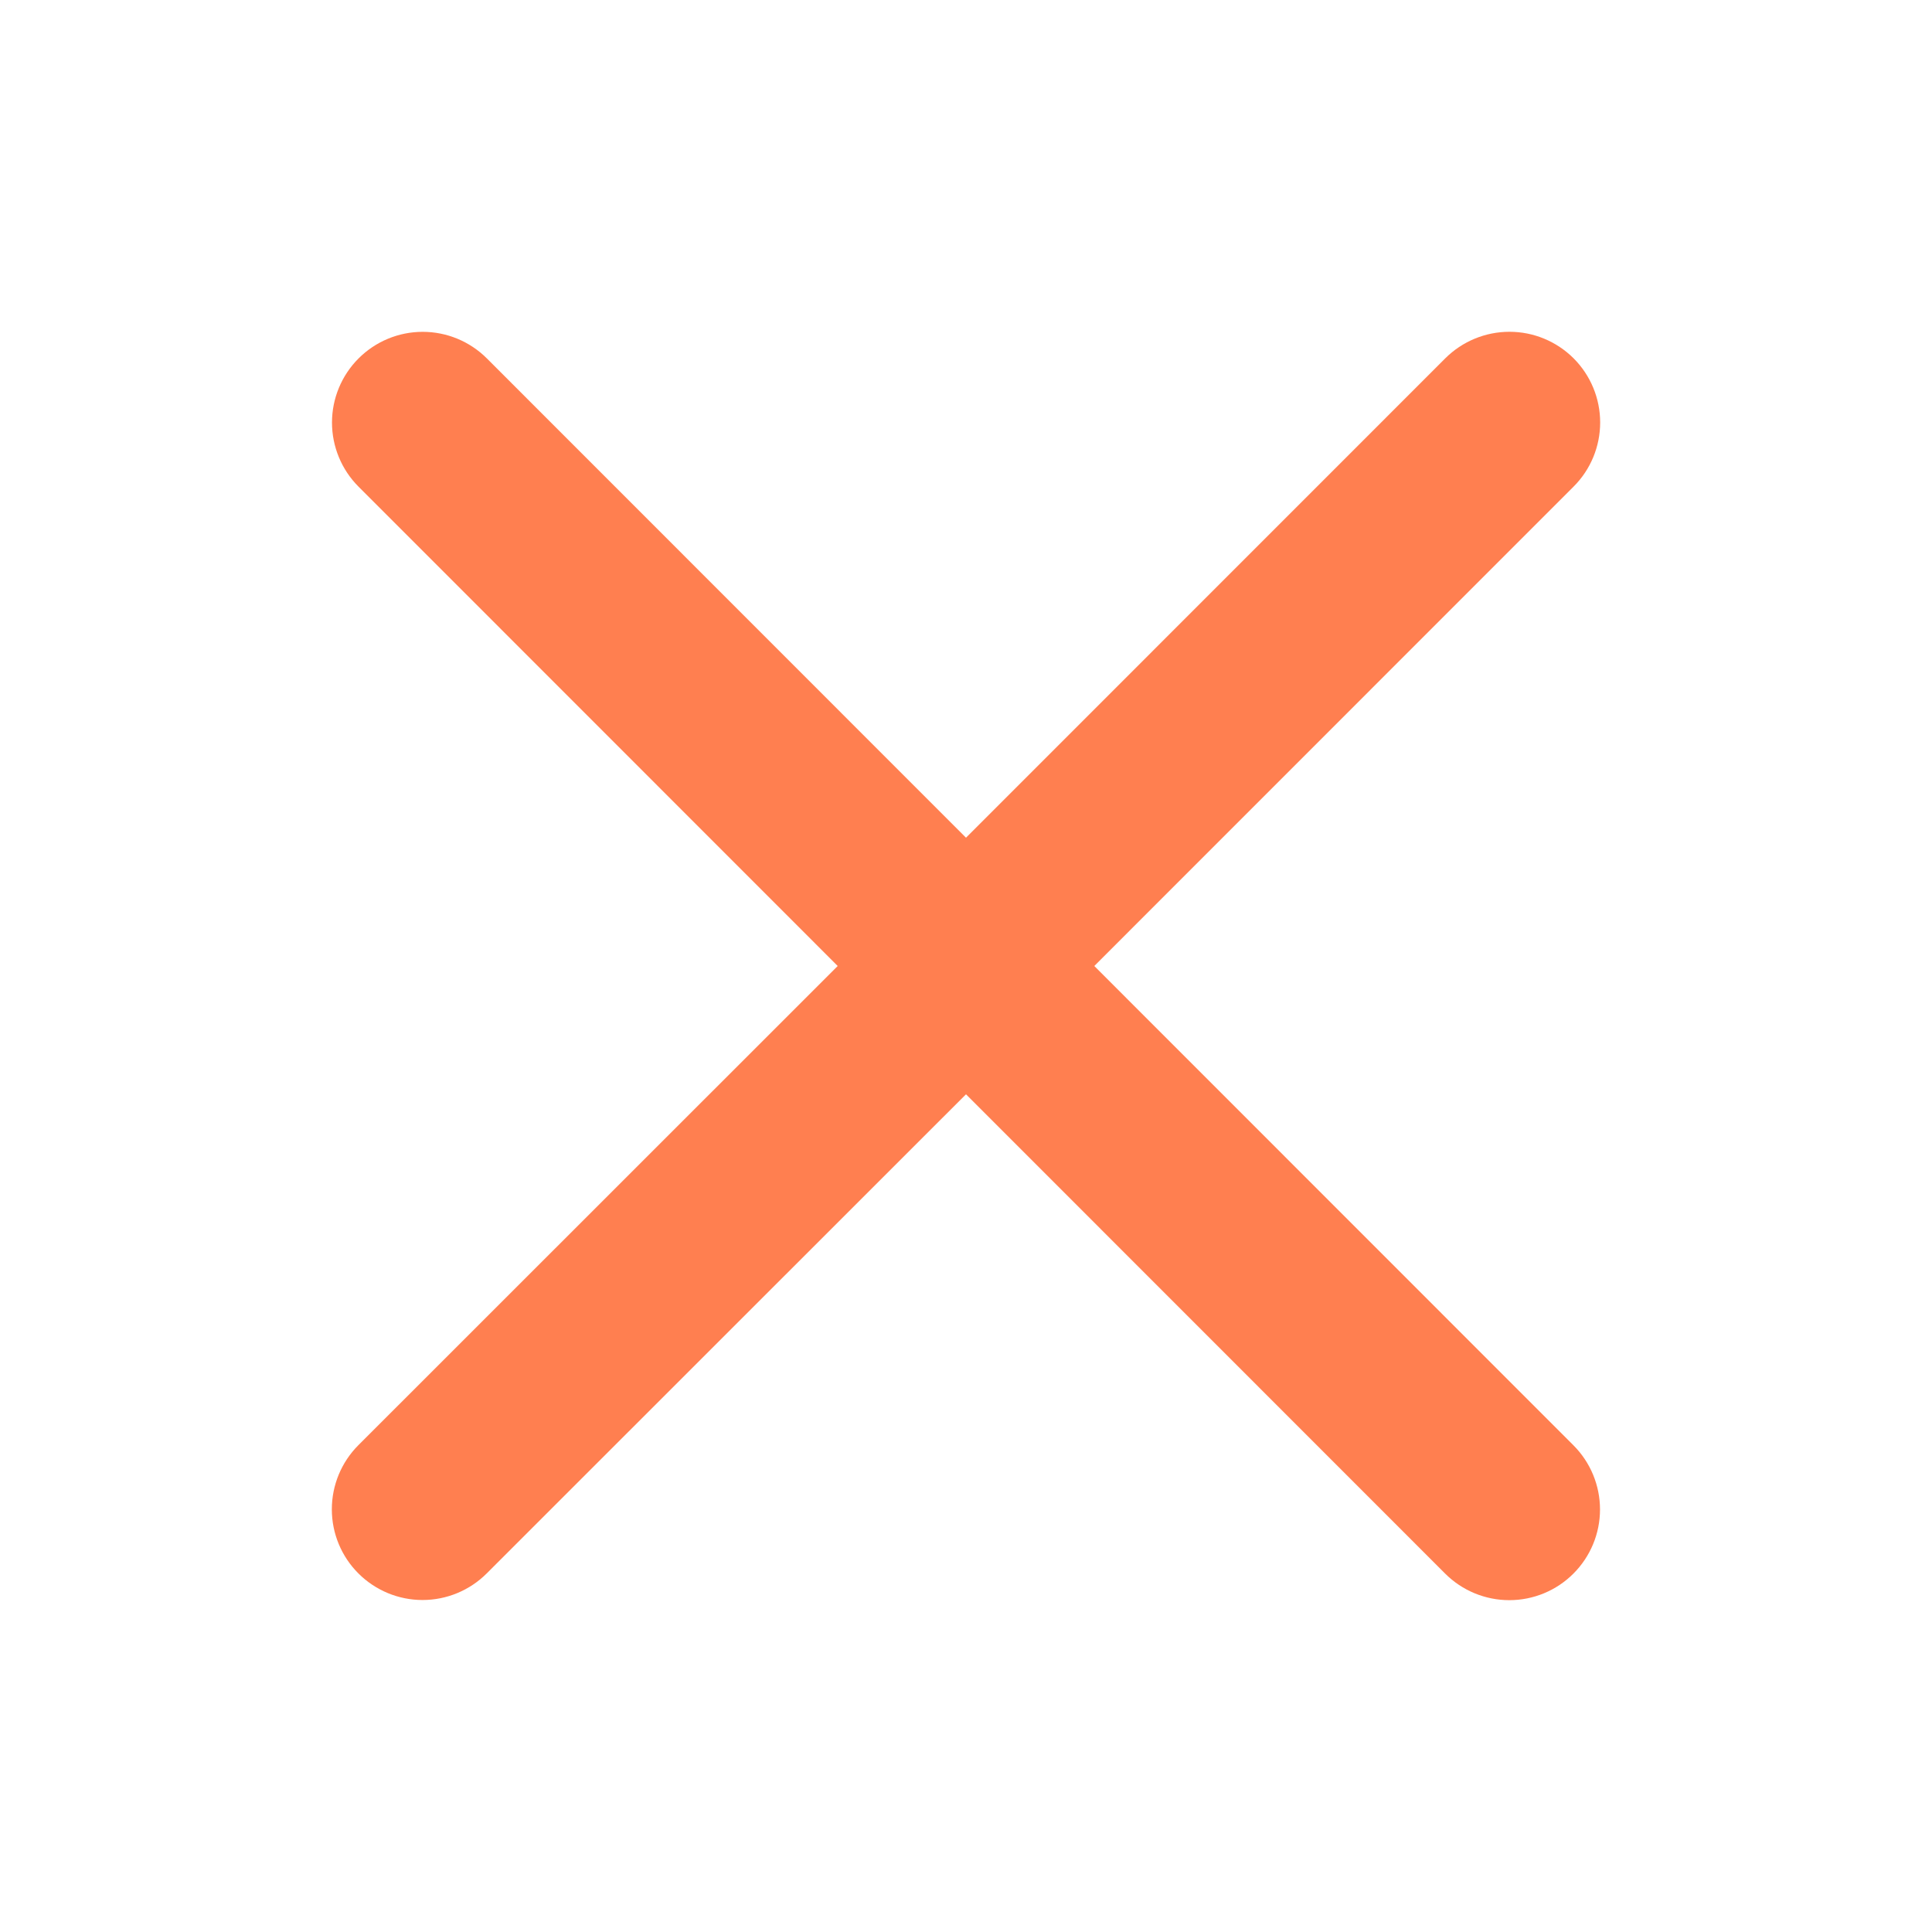 <svg xmlns="http://www.w3.org/2000/svg" width="37" height="37" viewBox="0 0 37 37" fill="none">
<path d="M30.133 27.679C30.459 28.005 30.642 28.447 30.642 28.908C30.642 29.369 30.459 29.81 30.133 30.136C29.808 30.462 29.366 30.645 28.905 30.645C28.444 30.645 28.002 30.462 27.676 30.136L18.5 20.957L9.321 30.133C8.995 30.459 8.553 30.642 8.092 30.642C7.632 30.642 7.19 30.459 6.864 30.133C6.538 29.808 6.355 29.366 6.355 28.905C6.355 28.444 6.538 28.002 6.864 27.676L16.043 18.5L6.867 9.321C6.541 8.995 6.358 8.553 6.358 8.092C6.358 7.632 6.541 7.19 6.867 6.864C7.193 6.538 7.634 6.355 8.095 6.355C8.556 6.355 8.998 6.538 9.324 6.864L18.5 16.043L27.679 6.862C28.005 6.537 28.447 6.354 28.908 6.354C29.369 6.354 29.81 6.537 30.136 6.862C30.462 7.188 30.645 7.63 30.645 8.091C30.645 8.552 30.462 8.994 30.136 9.319L20.957 18.5L30.133 27.679Z" fill="coral"/>
</svg>